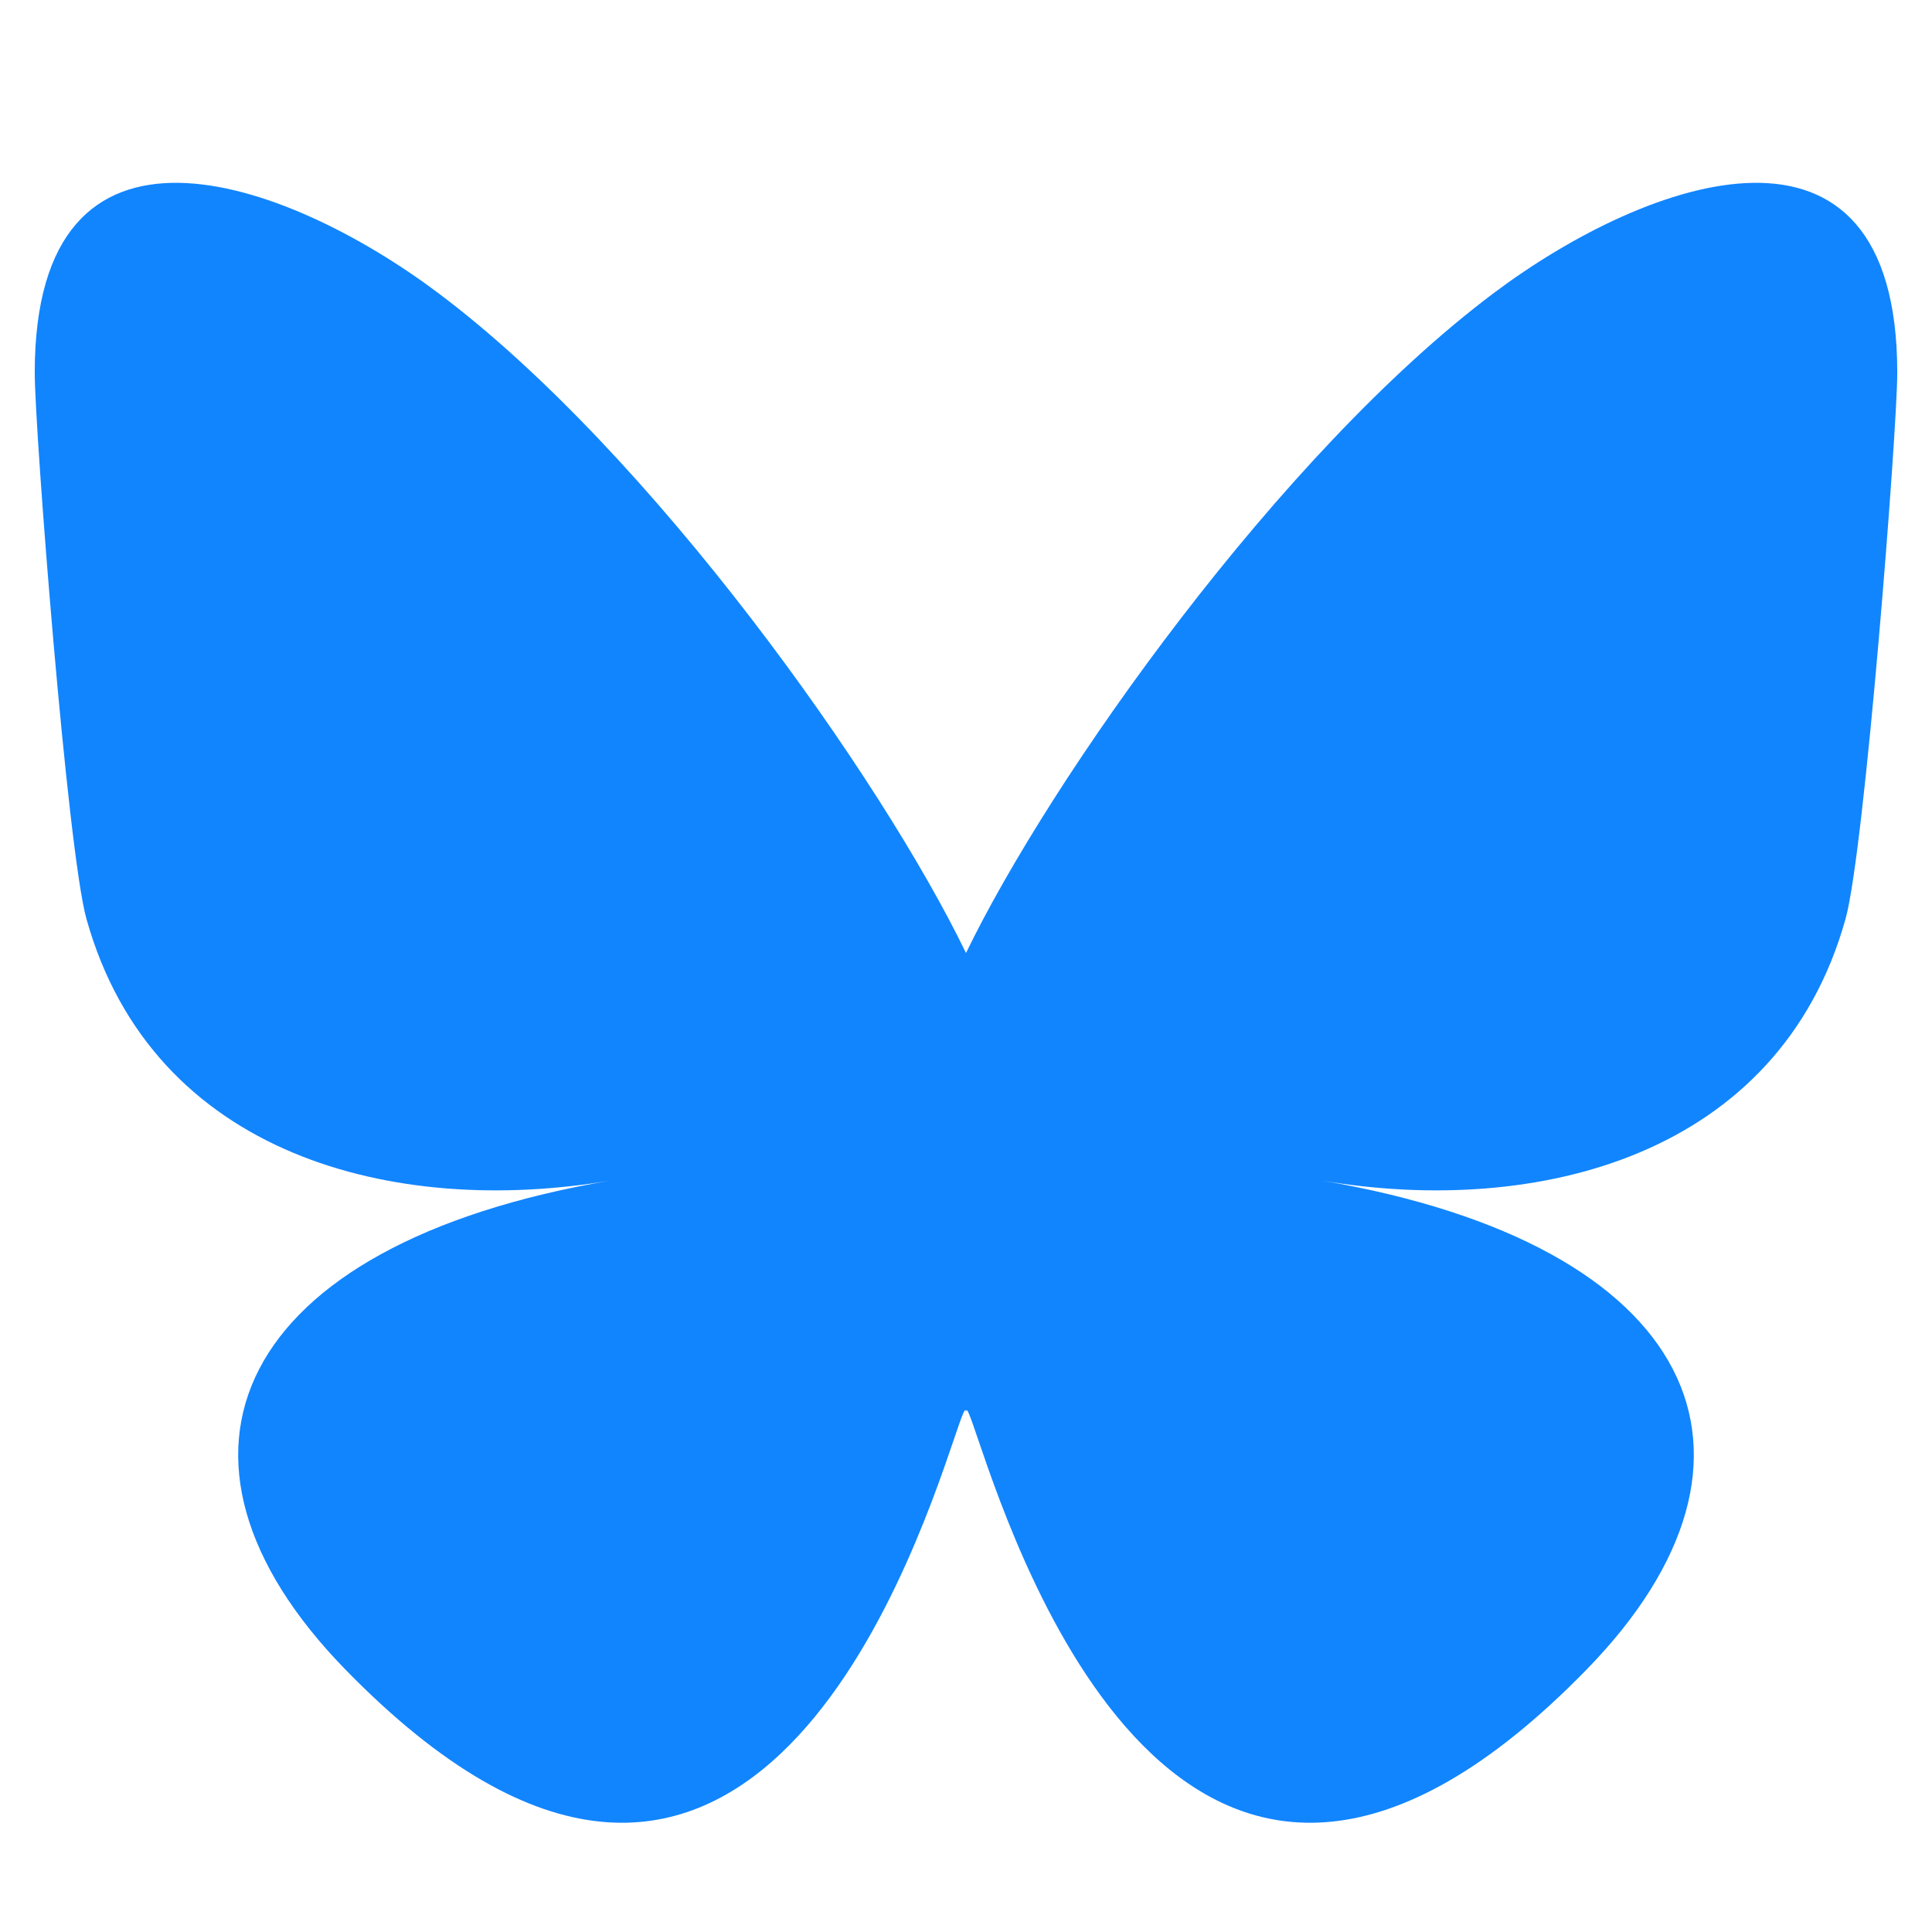 <?xml version="1.0" encoding="UTF-8" standalone="no"?>
<svg
   width="1024"
   height="1024"
   viewBox="0 0 1024 1024"
   fill="none"
   version="1.1"
   id="svg1"
   sodipodi:docname="Bluesky.svg"
   inkscape:version="1.3.2 (091e20e, 2023-11-25, custom)"
   xmlns:inkscape="http://www.inkscape.org/namespaces/inkscape"
   xmlns:sodipodi="http://sodipodi.sourceforge.net/DTD/sodipodi-0.dtd"
   xmlns="http://www.w3.org/2000/svg"
   xmlns:svg="http://www.w3.org/2000/svg">
  <defs
     id="defs1" />
  <sodipodi:namedview
     id="namedview1"
     pagecolor="#505050"
     bordercolor="#ffffff"
     borderopacity="1"
     inkscape:showpageshadow="0"
     inkscape:pageopacity="0"
     inkscape:pagecheckerboard="1"
     inkscape:deskcolor="#505050"
     inkscape:zoom="0.83496094"
     inkscape:cx="511.40117"
     inkscape:cy="586.25497"
     inkscape:window-width="1920"
     inkscape:window-height="1111"
     inkscape:window-x="-9"
     inkscape:window-y="-9"
     inkscape:window-maximized="1"
     inkscape:current-layer="svg1" />
  <path
     d="M 232.393,155.408 C 345.571,240.375 467.3,412.661 512,505.108 556.699,412.661 678.429,240.375 791.607,155.408 c 81.663,-61.31 213.984,-108.746 213.984,42.202 0,30.147 -17.284,253.249 -27.422,289.472 C 942.931,613.005 814.528,645.123 700.307,625.683 899.959,659.663 950.746,772.215 841.06,884.768 632.744,1098.527 541.652,831.135 518.311,762.62 514.032,750.059 512.03,744.183 512,749.18 c -0.029,-4.997 -2.032,0.879 -6.311,13.44 C 482.348,831.135 391.256,1098.527 182.94,884.768 73.254,772.215 124.041,659.663 323.693,625.683 209.472,645.123 81.069,613.005 45.831,487.082 35.694,450.858 18.409,227.757 18.409,197.61 c 0,-150.948 132.321,-103.512 213.984,-42.202 z"
     fill="#1185fe"
     id="path1"
     style="stroke-width:1.738" />
</svg>
